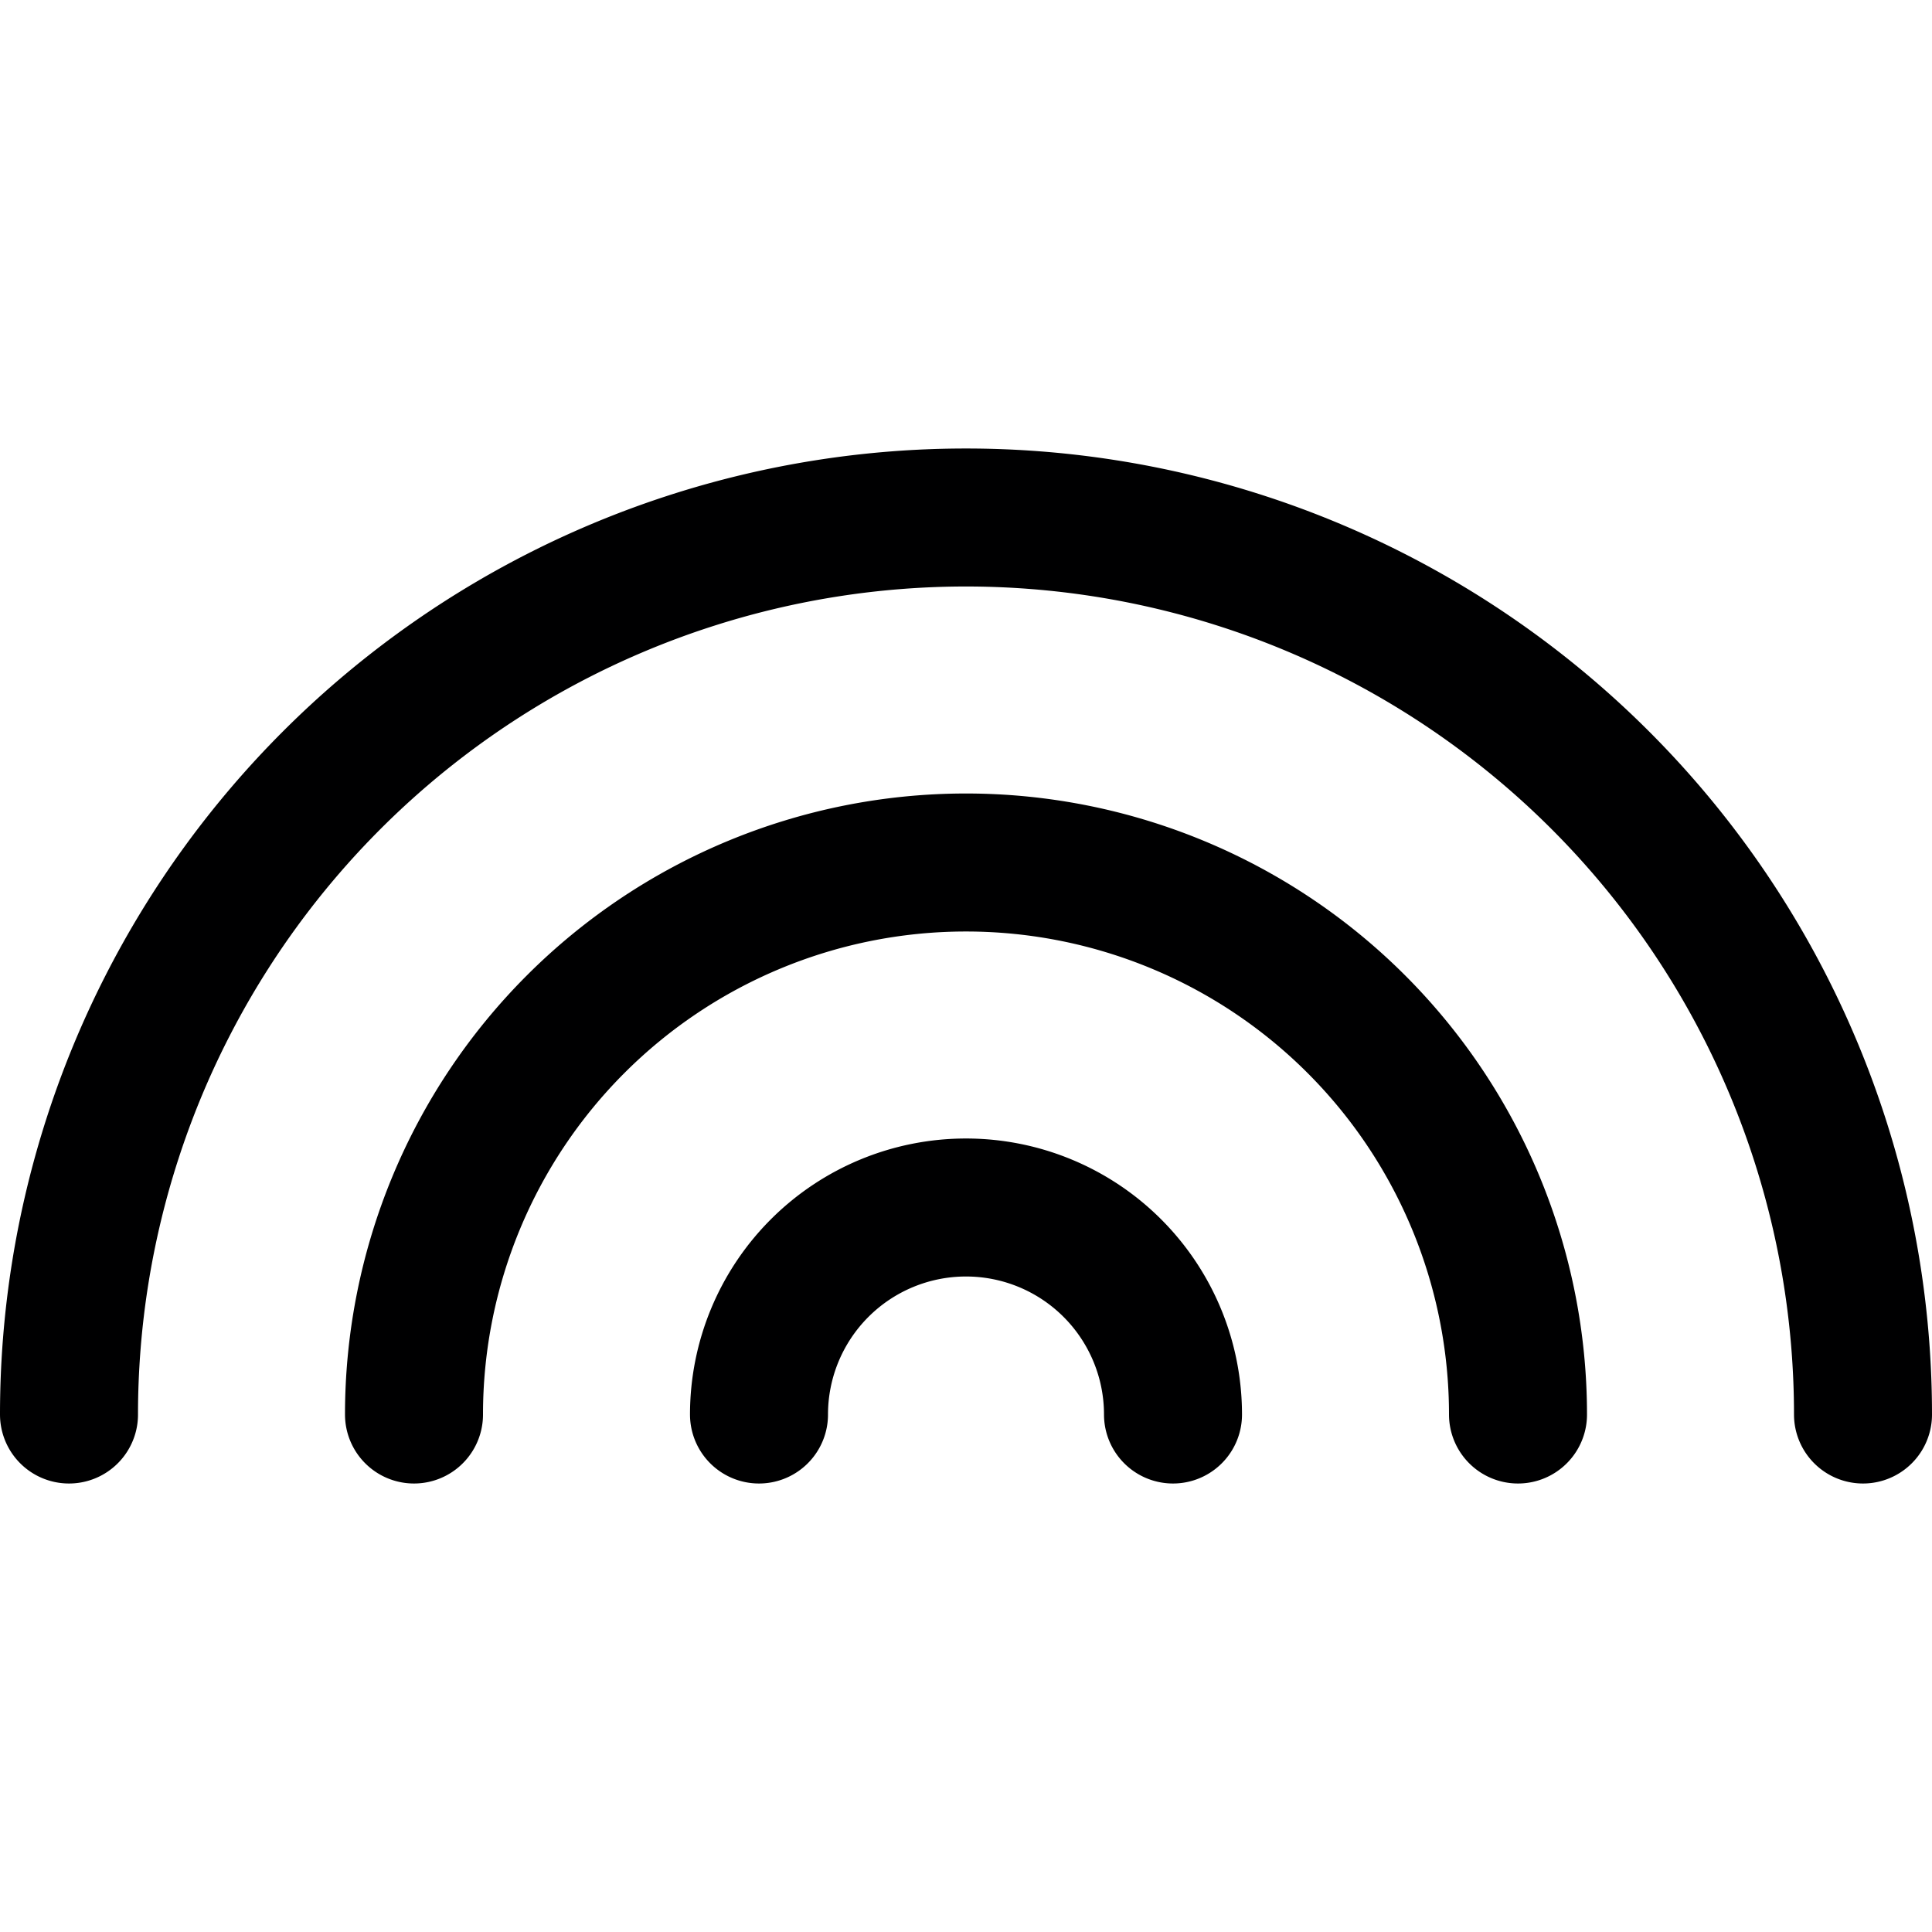 <svg xmlns="http://www.w3.org/2000/svg" viewBox="0 0 14 14">
  <g>
    <path d="M.5,10.25a6.5,6.5,0,0,1,13,0" style="fill: none;stroke: #000001;stroke-linecap: round;stroke-linejoin: round"/>
    <path d="M3,10.25a4,4,0,0,1,8,0" style="fill: none;stroke: #000001;stroke-linecap: round;stroke-linejoin: round"/>
    <path d="M5.5,10.25a1.5,1.5,0,0,1,3,0" style="fill: none;stroke: #000001;stroke-linecap: round;stroke-linejoin: round"/>
  </g>
</svg>
